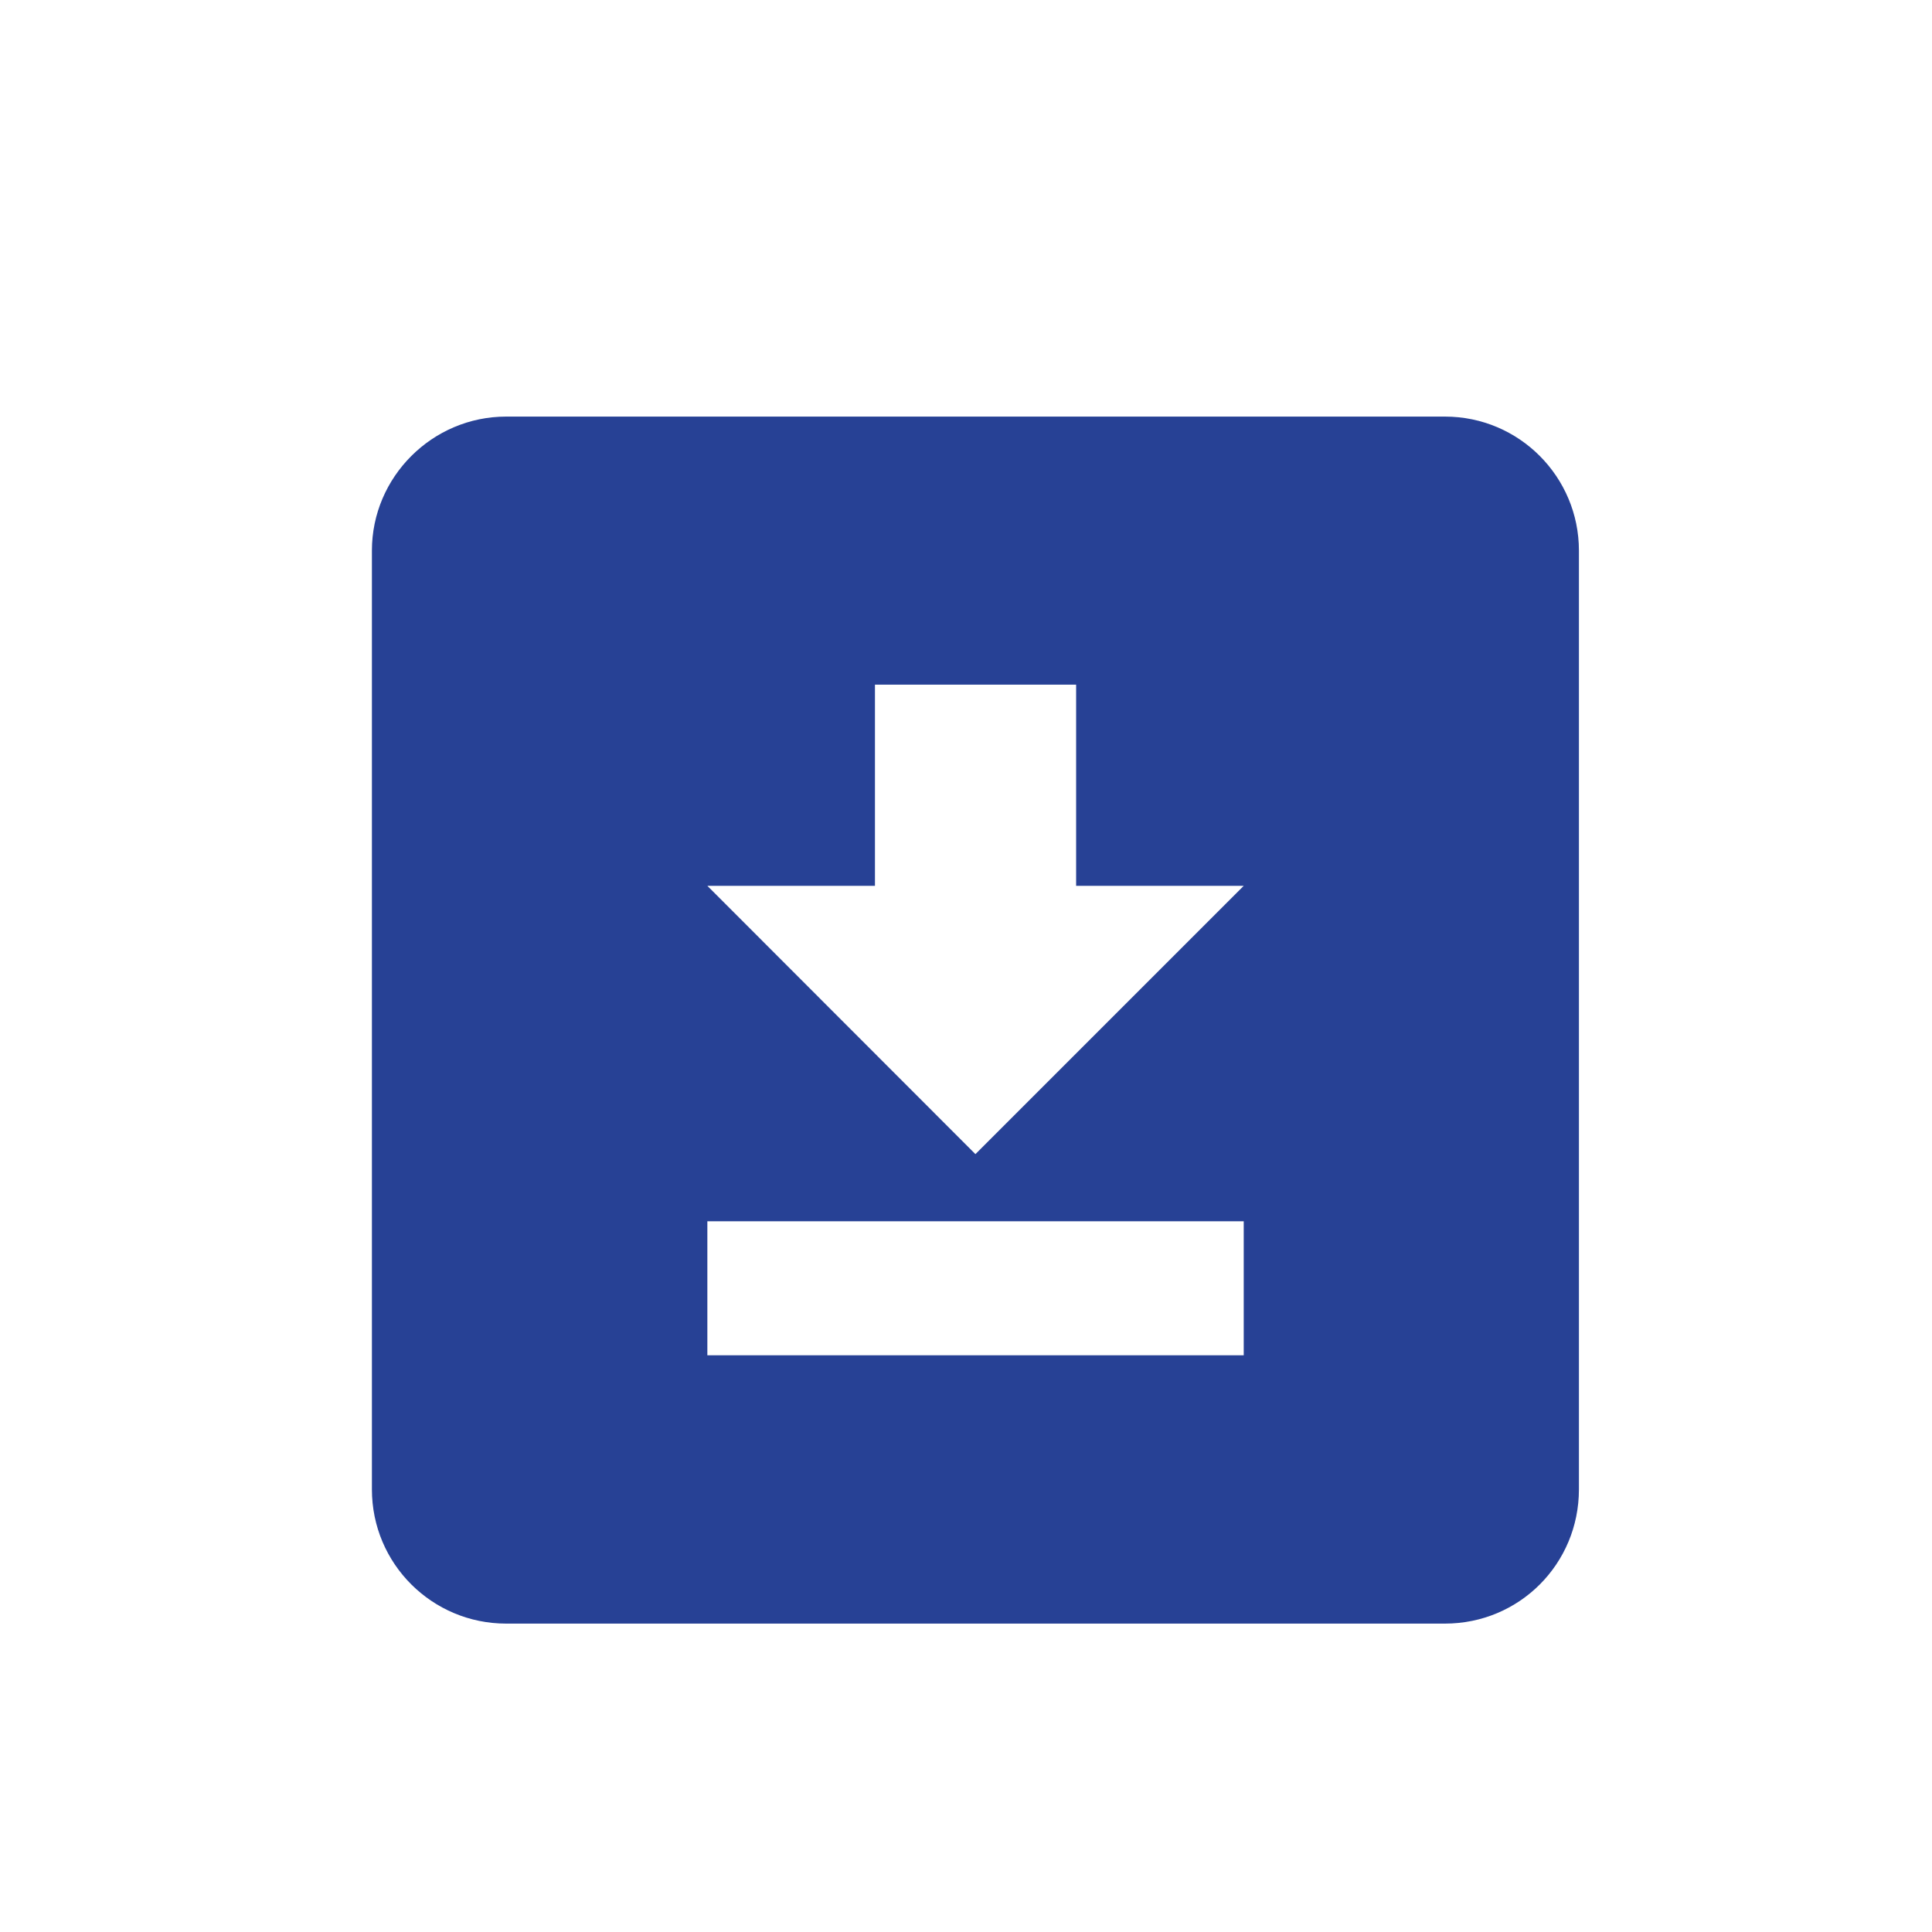 <svg width="36" height="36" viewBox="0 0 7 8" fill="none" xmlns="http://www.w3.org/2000/svg">
<g clip-path="url(#clip0_201_18271)">
<path d="M1.596 1.725H5.483C5.791 1.725 6.038 1.975 6.038 2.28V6.167C6.038 6.476 5.791 6.723 5.483 6.723H1.596C1.29 6.723 1.04 6.476 1.04 6.167V2.28C1.04 1.975 1.29 1.725 1.596 1.725ZM2.429 5.612H4.65V5.057H2.429V5.612ZM4.65 3.668H3.956V2.835H3.123V3.668H2.429L3.539 4.779L4.65 3.668Z" fill="#274195"/>
</g>
<defs>
<clipPath id="clip0_201_18271">
<rect width="6.664" height="6.664" fill="white" transform="translate(0.207 0.892)"/>
</clipPath>
</defs>
</svg>
